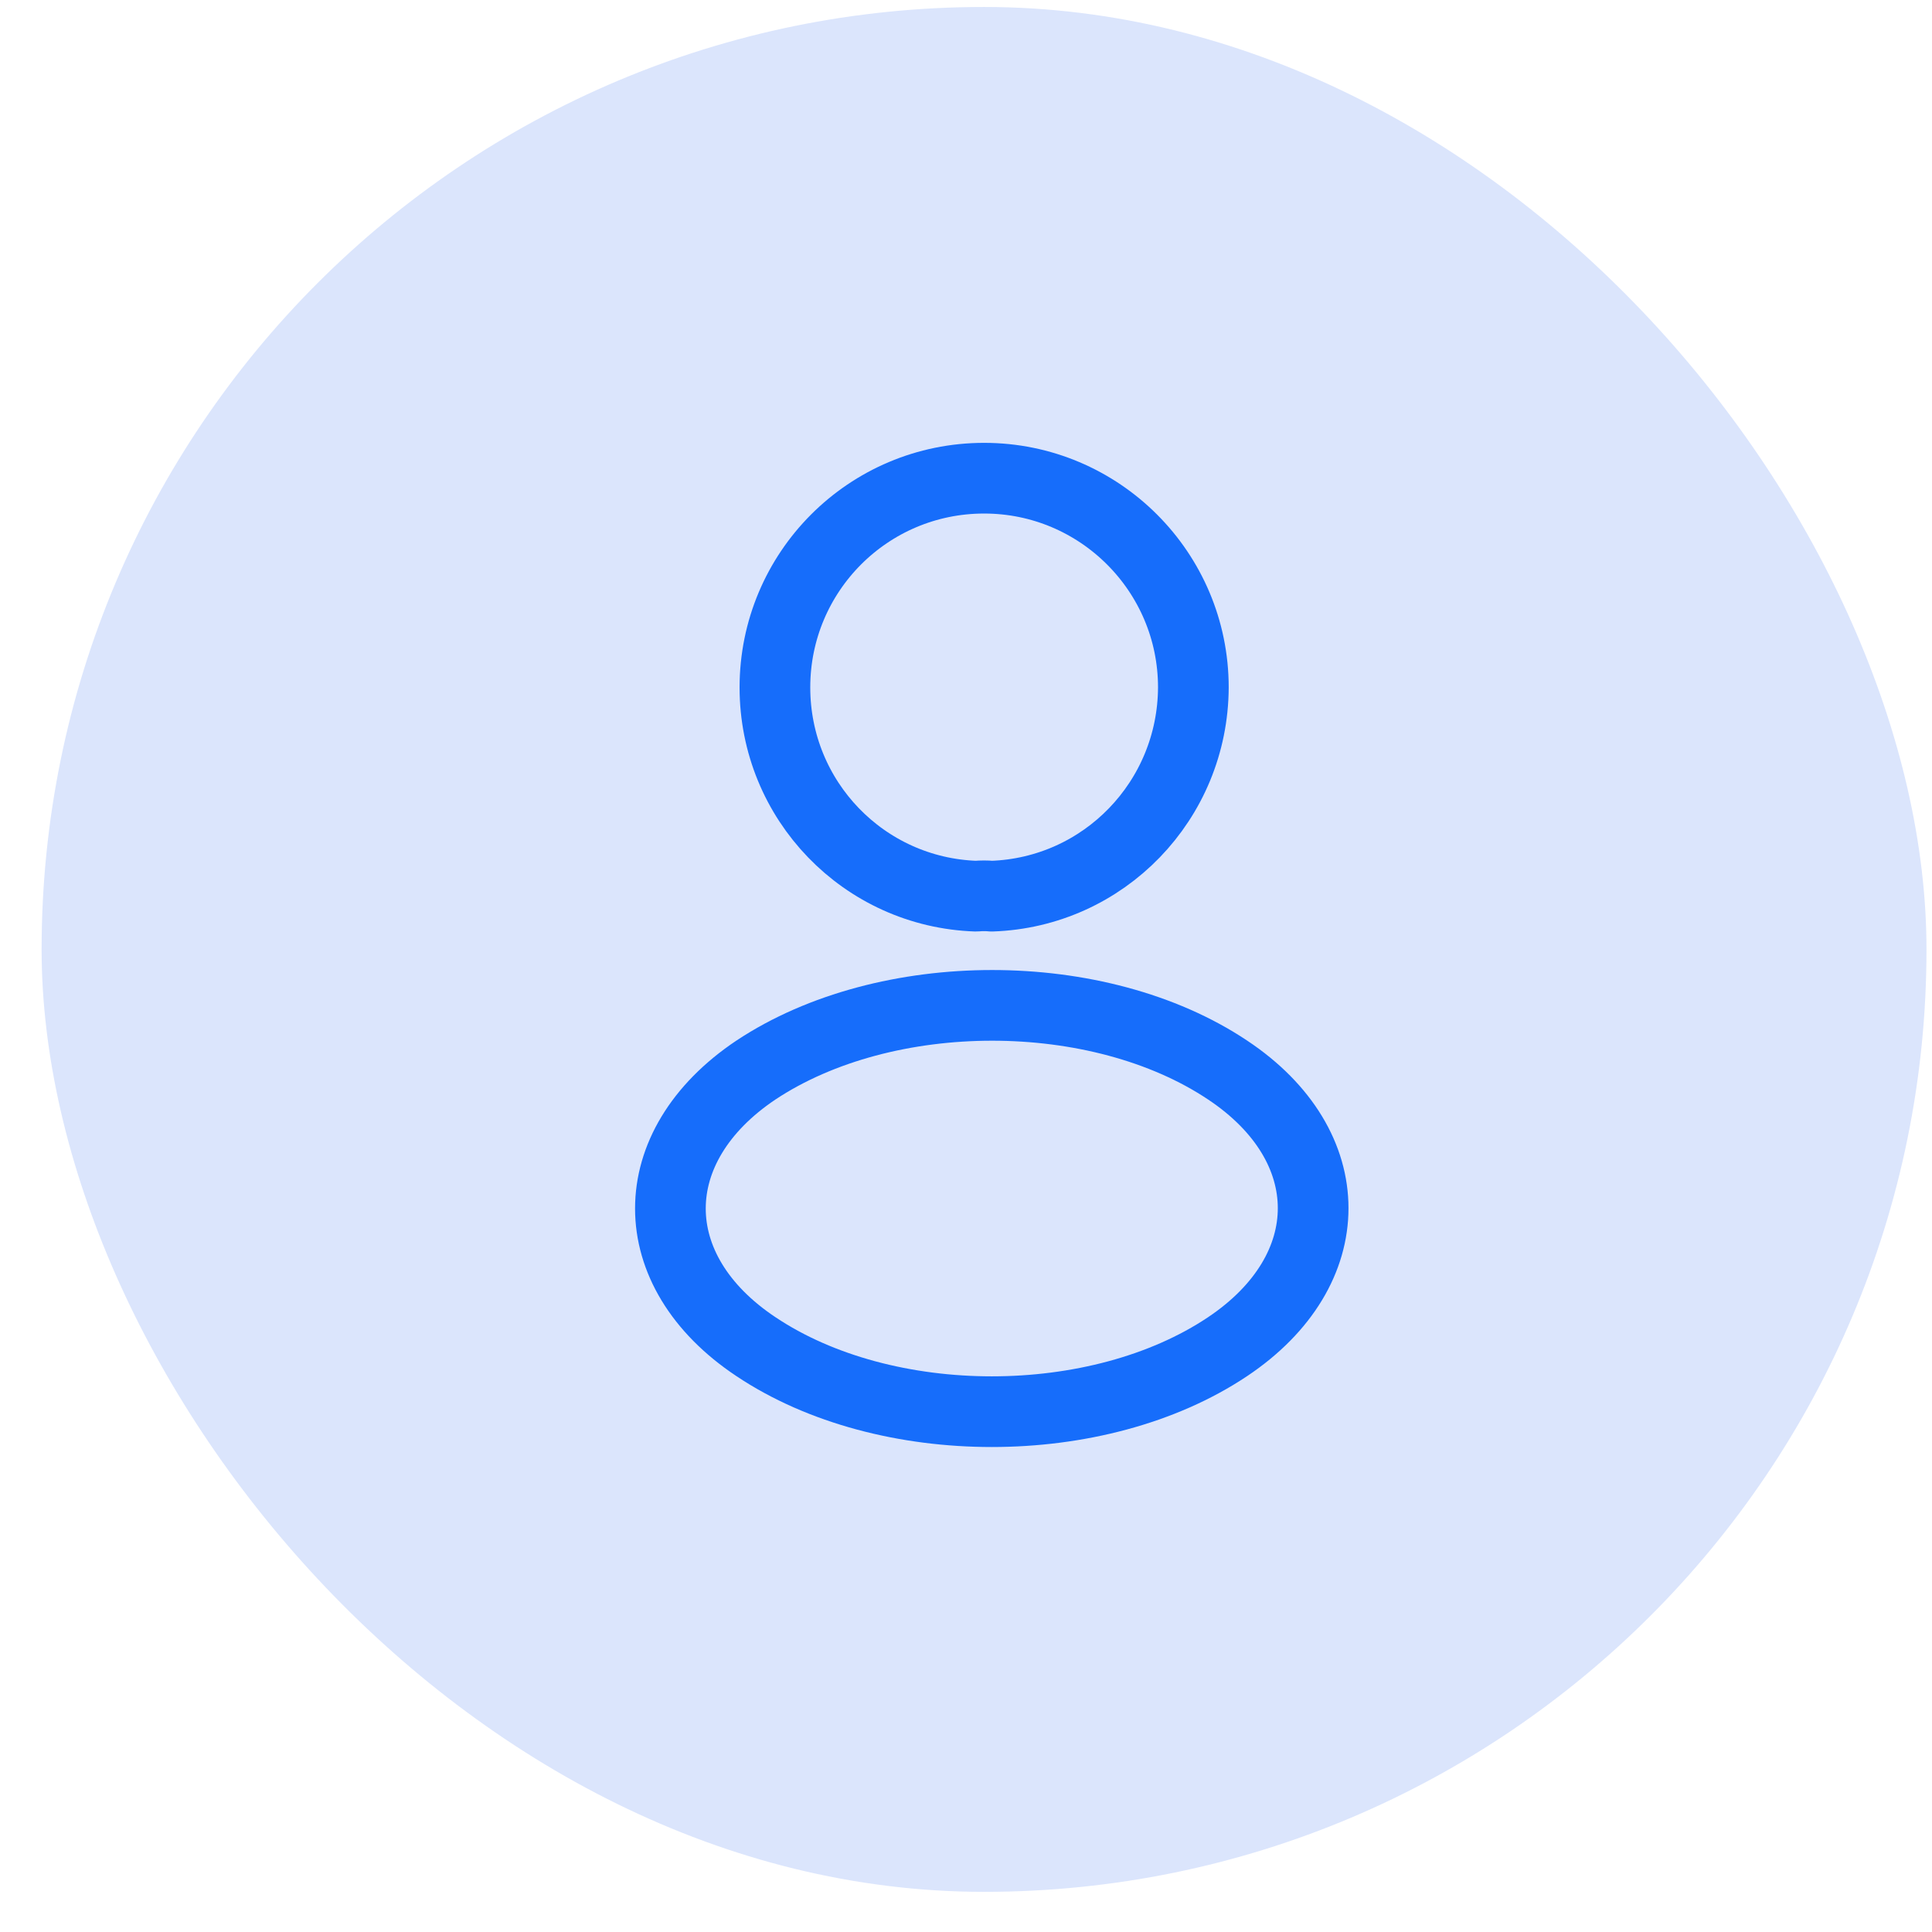 <svg width="41" height="41" viewBox="0 0 41 41" fill="none" xmlns="http://www.w3.org/2000/svg">
<rect x="0.883" y="0.148" width="40" height="40" rx="20" fill="#DBE5FC"/>
<path d="M21.045 19.018C20.945 19.008 20.825 19.008 20.715 19.018C18.335 18.938 16.445 16.988 16.445 14.588C16.445 12.138 18.425 10.148 20.885 10.148C23.335 10.148 25.325 12.138 25.325 14.588C25.315 16.988 23.425 18.938 21.045 19.018Z" stroke="#166DFB" stroke-width="1.5" stroke-linecap="round" stroke-linejoin="round"/>
<path d="M16.042 22.708C13.622 24.328 13.622 26.968 16.042 28.578C18.792 30.418 23.302 30.418 26.052 28.578C28.472 26.958 28.472 24.318 26.052 22.708C23.312 20.878 18.802 20.878 16.042 22.708Z" stroke="#166DFB" stroke-width="1.5" stroke-linecap="round" stroke-linejoin="round"/>
</svg>
